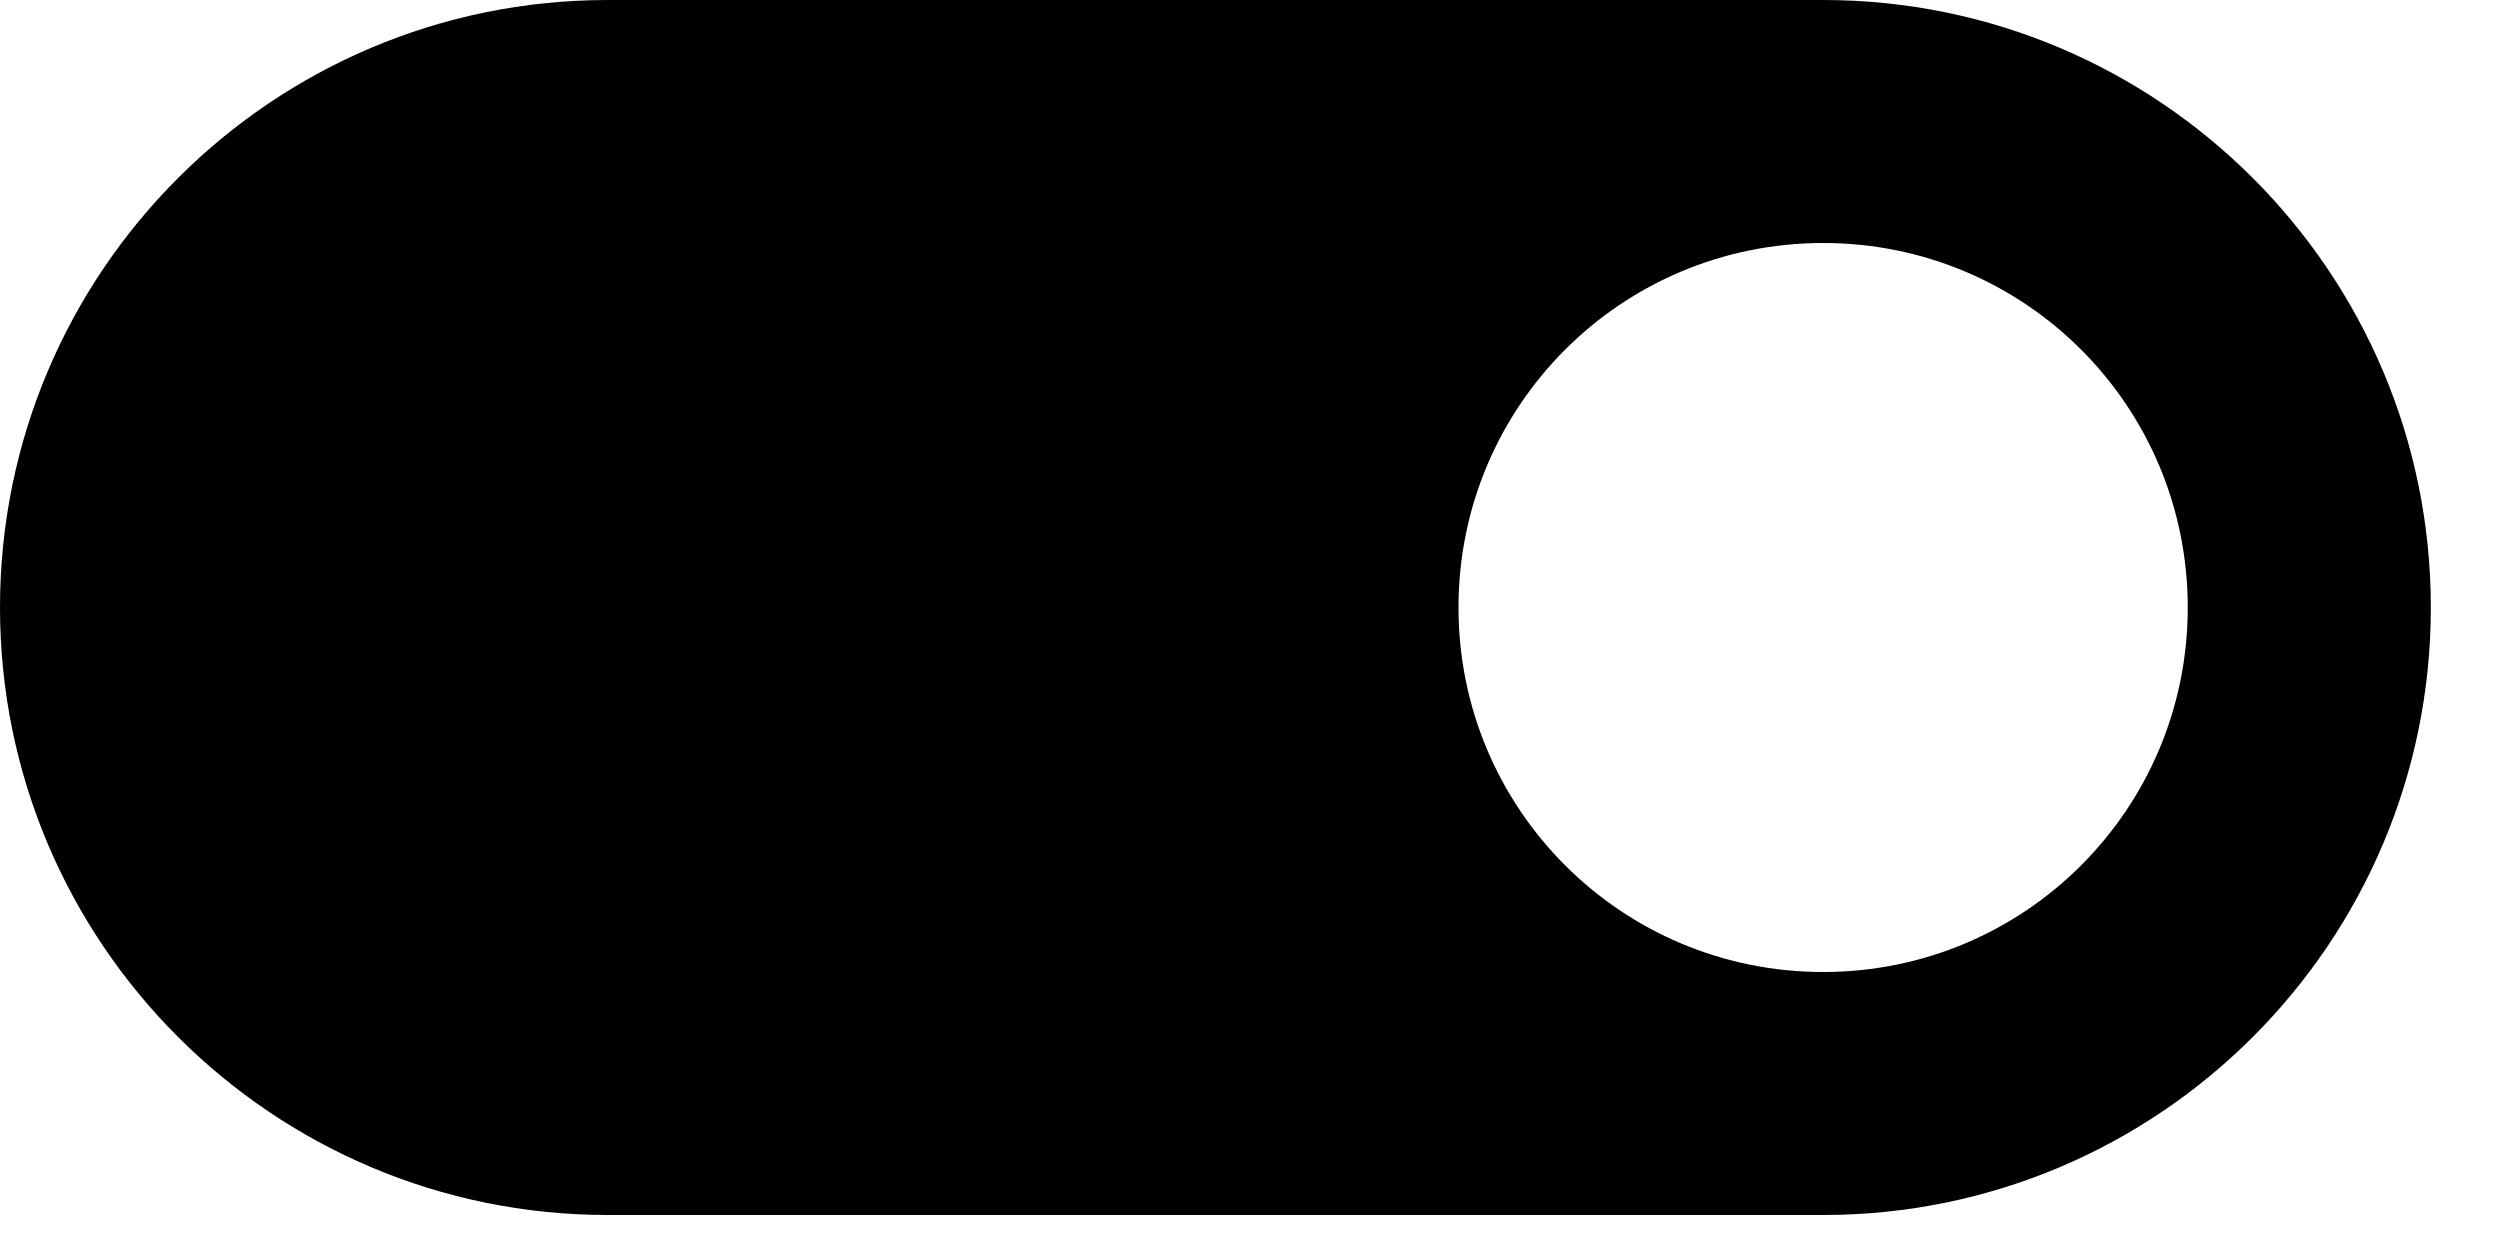 <svg width="30" height="15" viewBox="0 0 30 15" fill="none" xmlns="http://www.w3.org/2000/svg">
<path d="M21.878 0H7.293C3.267 0 0 3.266 0 7.29C0 11.314 3.267 14.58 7.293 14.58H21.878C25.903 14.58 29.17 11.314 29.17 7.29C29.17 3.266 25.903 0 21.878 0ZM21.878 11.664C19.456 11.664 17.502 9.71 17.502 7.29C17.502 4.87 19.456 2.916 21.878 2.916C24.299 2.916 26.253 4.87 26.253 7.29C26.253 9.71 24.299 11.664 21.878 11.664Z" fill="black"/>
</svg>
